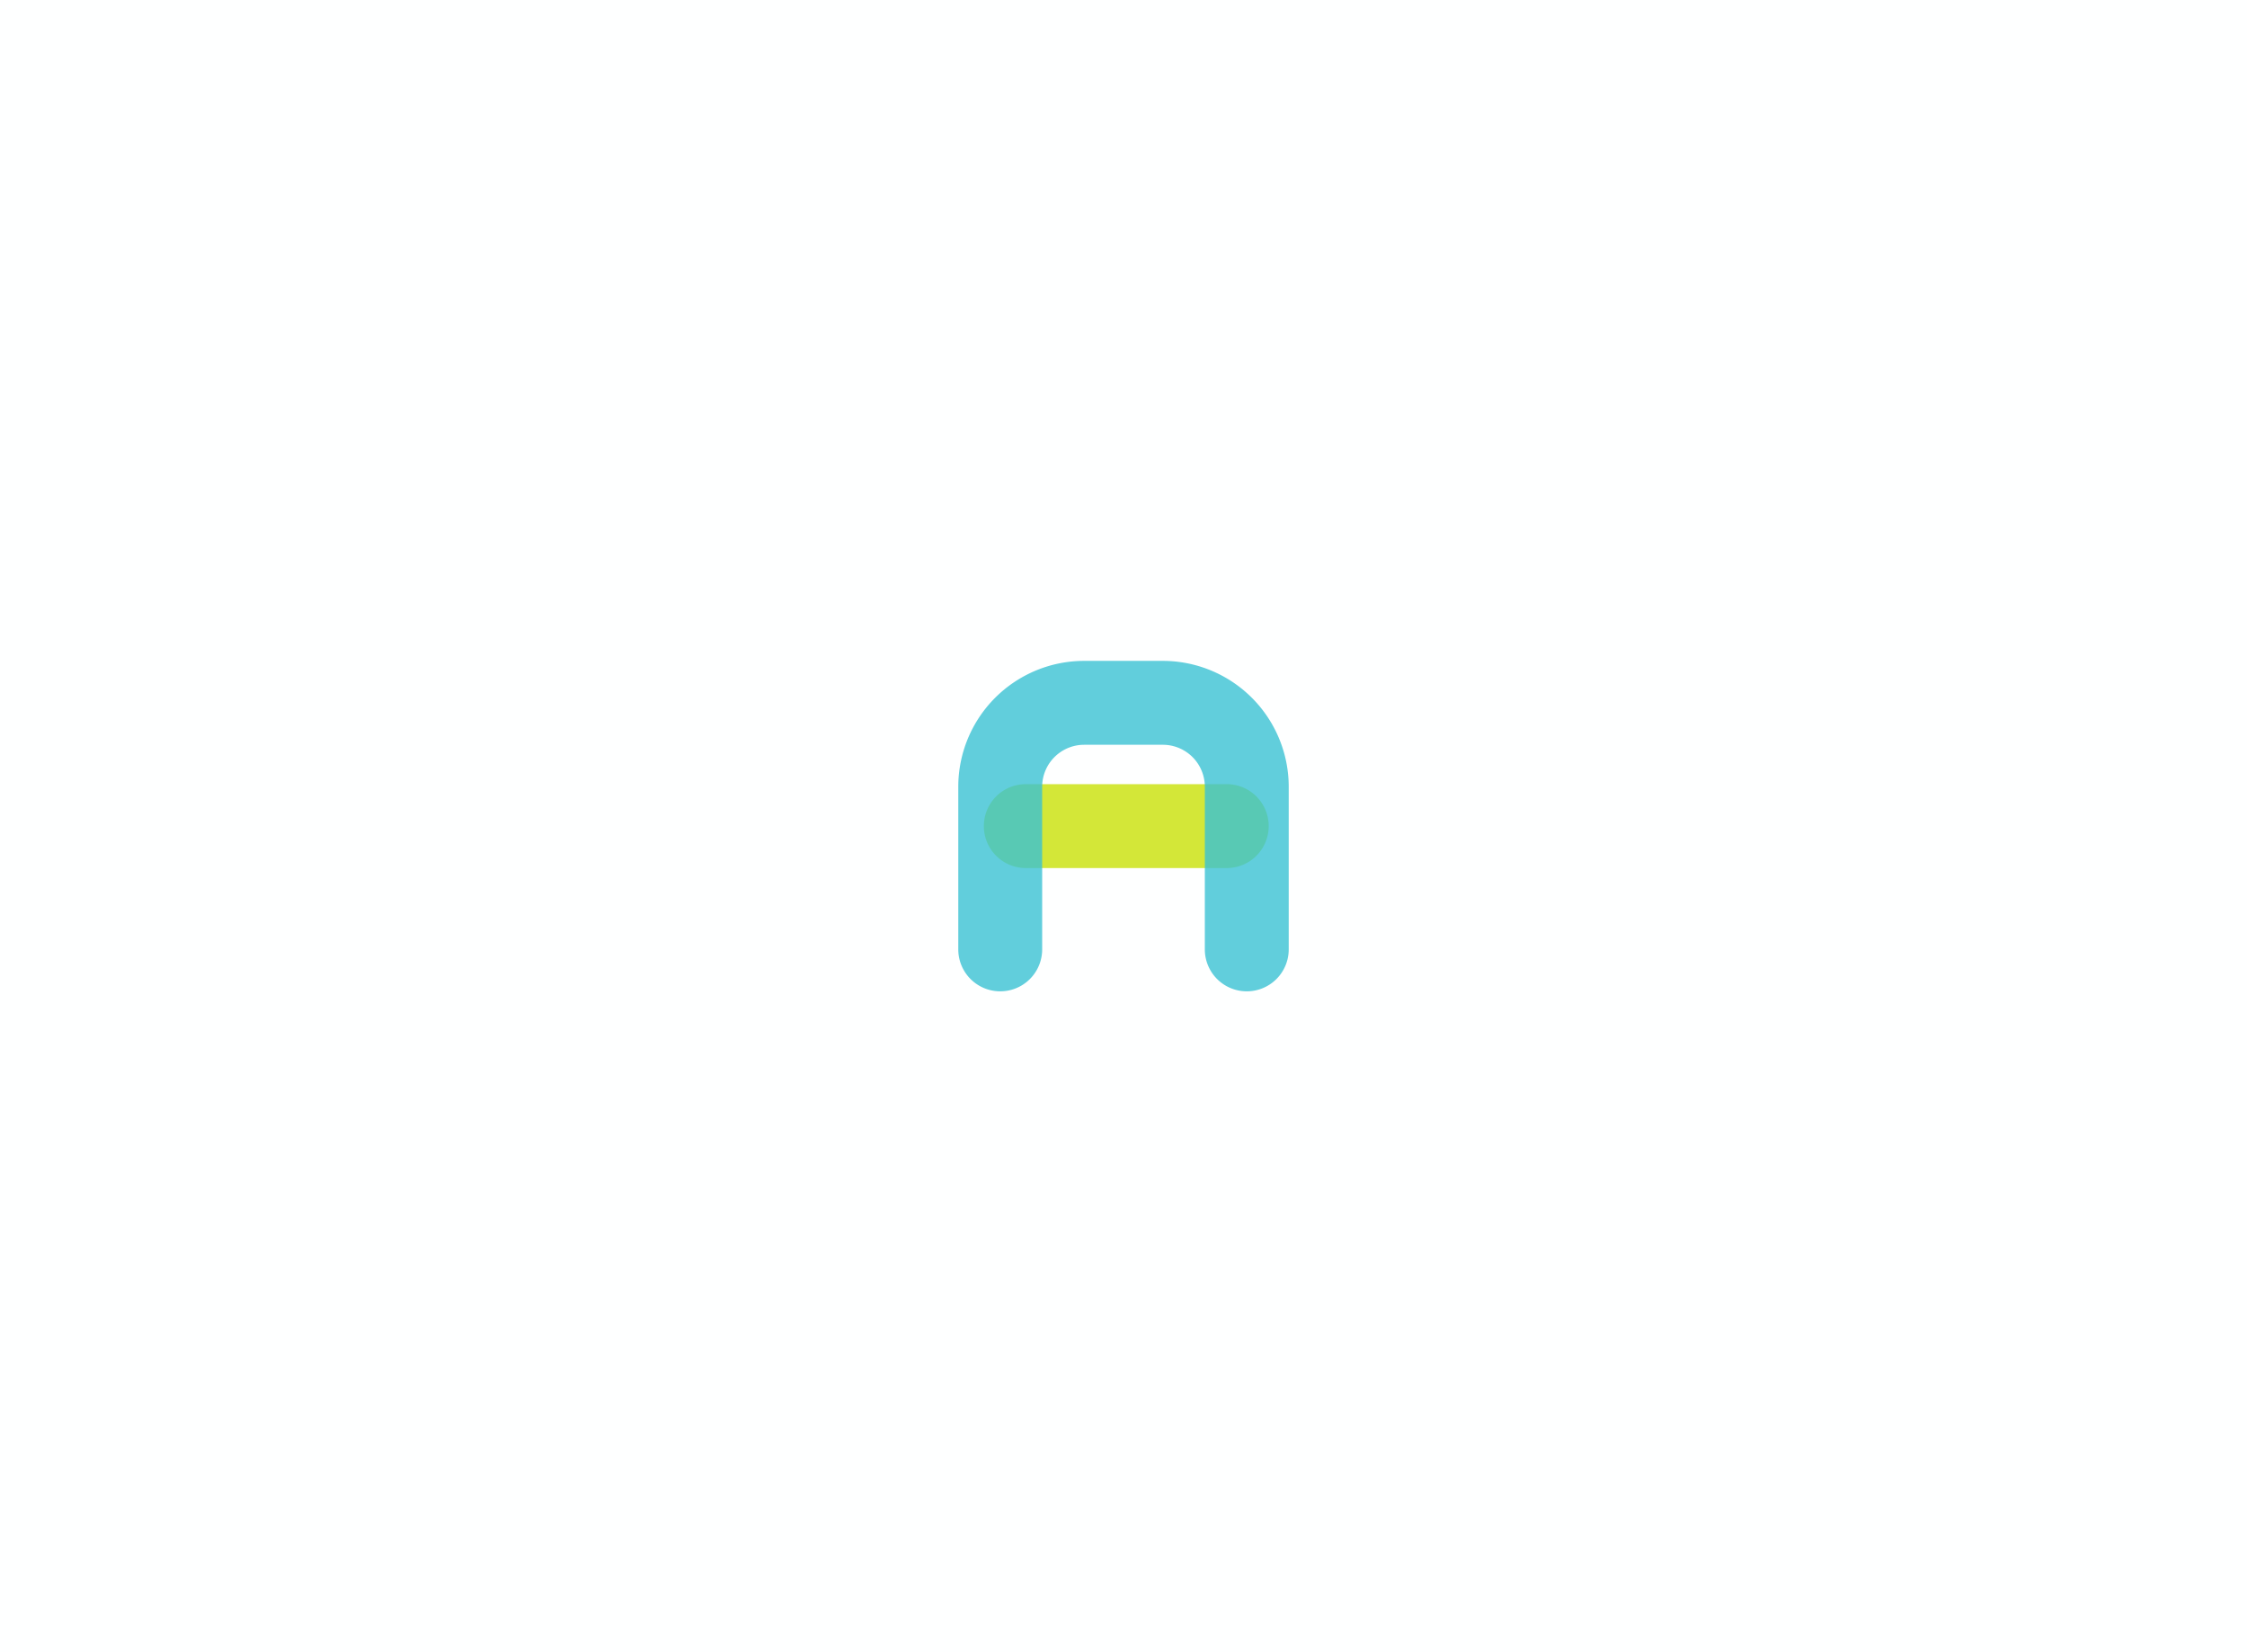 <svg data-v-50f853a8="" version="1.0" xmlns="http://www.w3.org/2000/svg" xmlns:xlink="http://www.w3.org/1999/xlink" width="100%" height="100%" viewBox="0 0 340 250" preserveAspectRatio="xMidYMid meet" color-interpolation-filters="sRGB" style="margin: auto;"><rect data-v-50f853a8="" x="0" y="0" width="100%" height="100%" fill="#feffff" fill-opacity="1" class="background"></rect> <rect data-v-50f853a8="" x="0" y="0" width="100%" height="100%" fill="url(#watermark)" fill-opacity="1" class="watermarklayer"></rect> <g data-v-50f853a8="" fill="#333" class="iconlettersvg-g iconlettersvg" transform="translate(145,100)"><g><g class="tp-name"><g transform="scale(1)"><g transform="translate(0, 0)"><g class="name-imagesvg"><g><rect fill="#333" fill-opacity="0" stroke-width="2" x="0" y="0" width="50" height="50" class="image-rect"></rect> <svg x="0" y="0" width="50" height="50" filtersec="colorsb473600908" class="image-svg-svg primary"><svg xmlns="http://www.w3.org/2000/svg" viewBox="0 0 278.16 278.16"><path d="M226 174.39H56.83a35.31 35.31 0 0 1 0-70.62H226a35.31 35.31 0 0 1 0 70.62z" fill="#c8e107" opacity=".8"></path><path d="M242.85 278.16a35.31 35.31 0 0 1-35.31-35.31V105.93a35.35 35.35 0 0 0-35.31-35.31h-66.3a35.35 35.35 0 0 0-35.31 35.31v136.92a35.31 35.31 0 0 1-70.62 0V105.93A106 106 0 0 1 105.93 0h66.3a106 106 0 0 1 105.93 105.93v136.92a35.31 35.31 0 0 1-35.31 35.31z" fill="#3ac2d3" opacity=".8"></path></svg></svg></g></g></g></g></g></g></g><defs v-gra="od"></defs></svg>